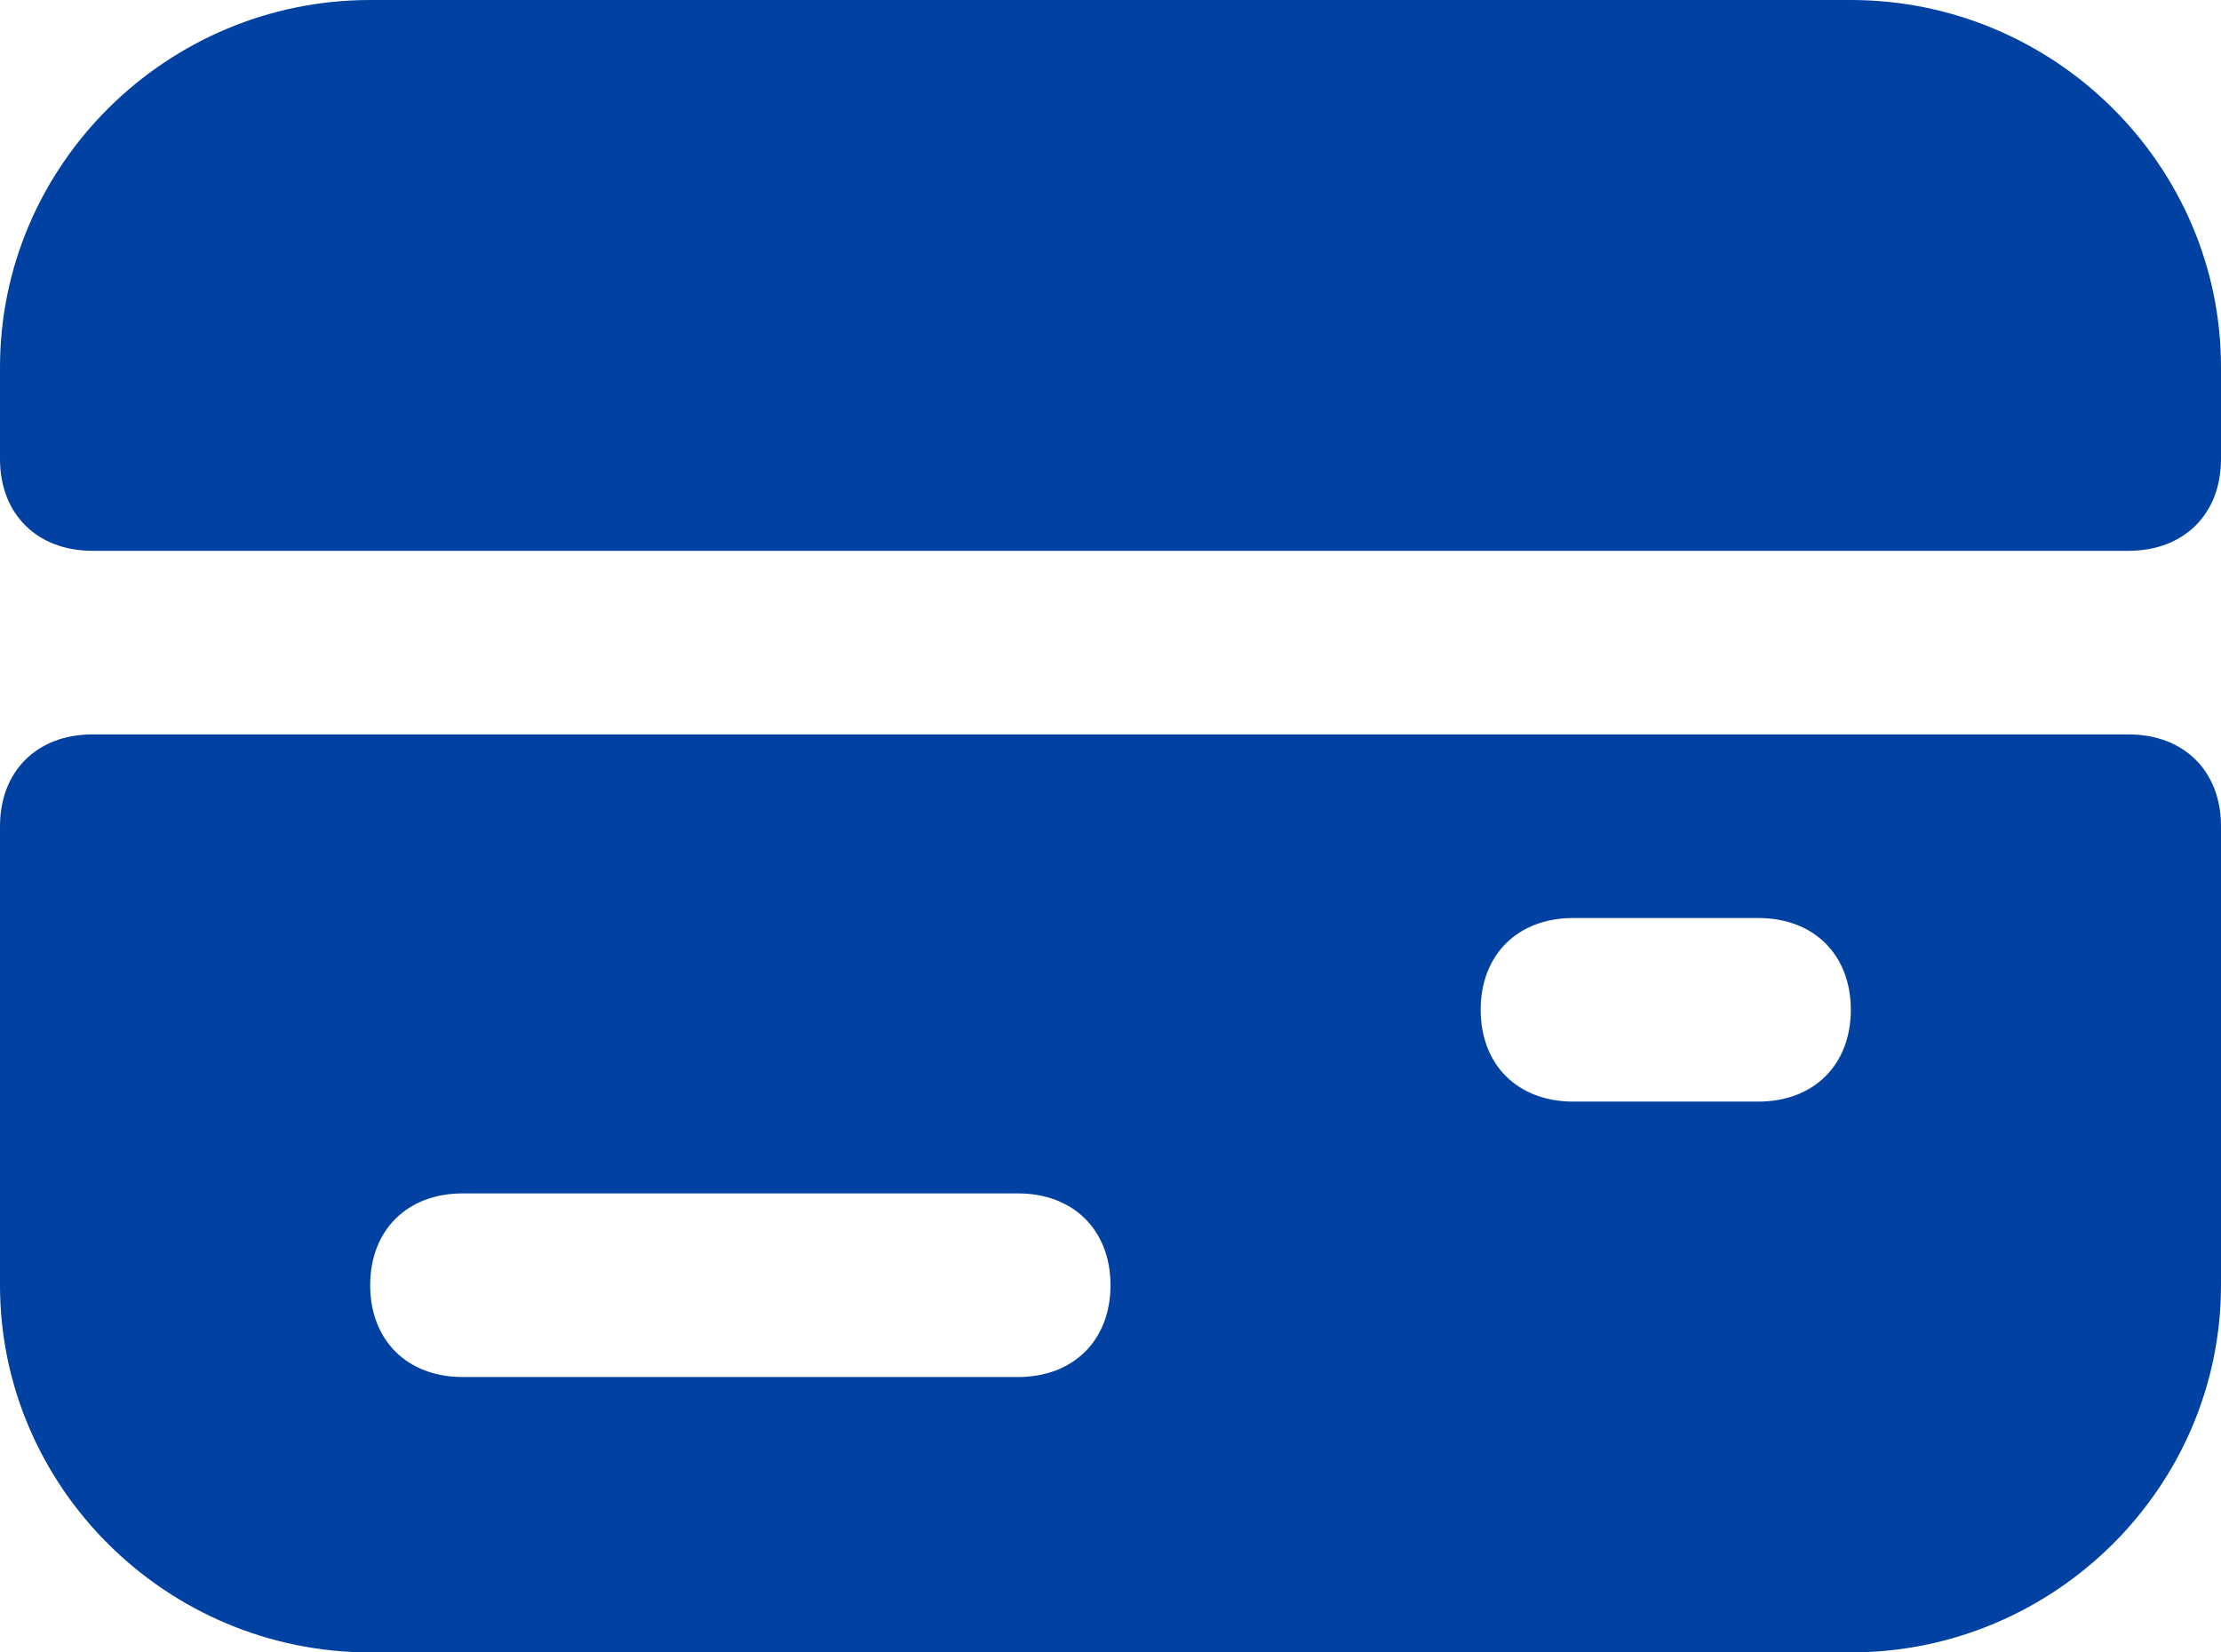 <svg width="43" height="32" viewBox="0 0 43 32" fill="none" xmlns="http://www.w3.org/2000/svg">
<path d="M35.833 0H7.167C3.225 0 0 3.2 0 7.111V8.889C0 9.956 0.717 10.667 1.792 10.667H41.208C42.283 10.667 43 9.956 43 8.889V7.111C43 3.2 39.775 0 35.833 0Z" fill="#0041A1"/>
<path d="M41.208 14.222H1.792C0.717 14.222 0 14.933 0 16V24.889C0 28.8 3.225 32 7.167 32H35.833C39.775 32 43 28.8 43 24.889V16C43 14.933 42.283 14.222 41.208 14.222ZM19.708 26.667H8.958C7.883 26.667 7.167 25.956 7.167 24.889C7.167 23.822 7.883 23.111 8.958 23.111H19.708C20.783 23.111 21.5 23.822 21.5 24.889C21.5 25.956 20.783 26.667 19.708 26.667ZM34.042 21.333H30.458C29.383 21.333 28.667 20.622 28.667 19.555C28.667 18.489 29.383 17.778 30.458 17.778H34.042C35.117 17.778 35.833 18.489 35.833 19.555C35.833 20.622 35.117 21.333 34.042 21.333Z" fill="#0041A1"/>
</svg>
